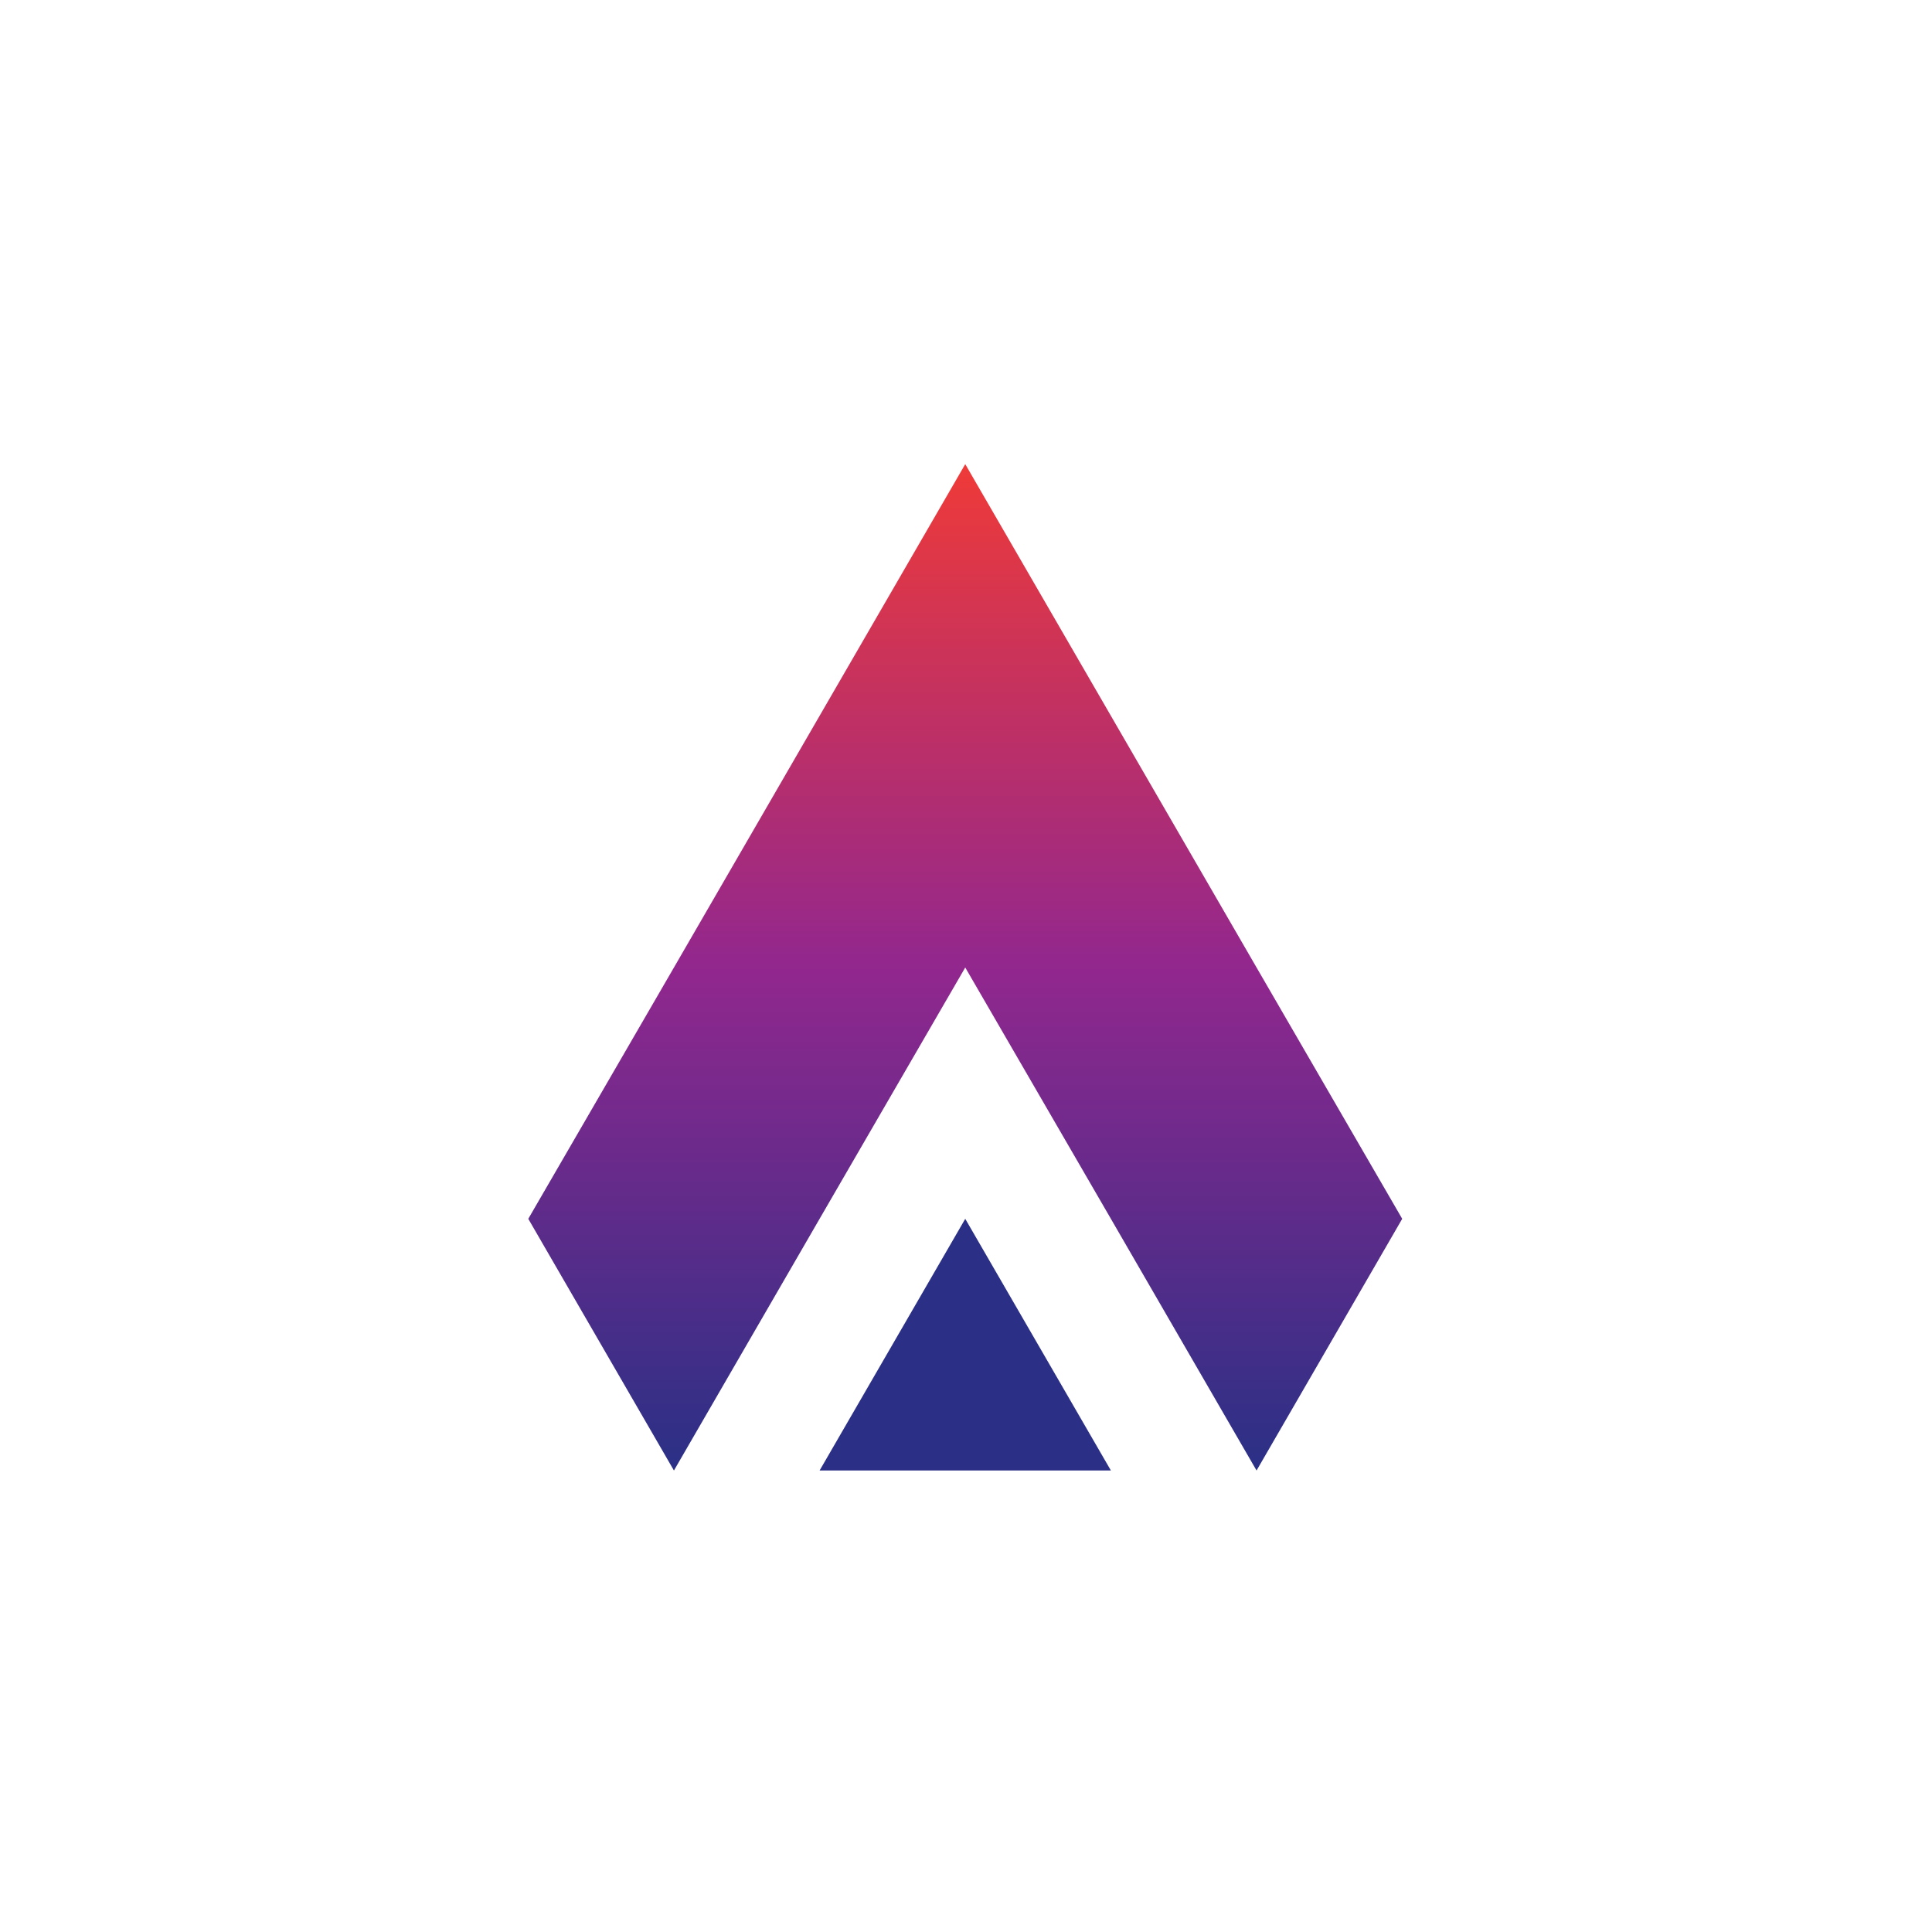 <svg width="512" height="512" viewBox="0 0 512 512" fill="none" xmlns="http://www.w3.org/2000/svg">
<g clip-path="url(#clip0_41_116)">
<path d="M217.2 389.7L255.8 323L294.4 389.7H217.2Z" fill="#2B3086"/>
<path d="M333 256.4L294.4 189.7L255.8 123L217.2 189.7L178.6 256.4L140 323L178.6 389.7L217.2 323L255.8 256.4L294.4 323L333 389.7L371.6 323L333 256.4Z" fill="url(#paint0_linear_41_116)"/>
</g>
<defs>
<linearGradient id="paint0_linear_41_116" x1="255.79" y1="388.106" x2="255.79" y2="124.17" gradientUnits="userSpaceOnUse">
<stop stop-color="#2B3086"/>
<stop offset="0.5" stop-color="#92278E"/>
<stop offset="1" stop-color="#EE3A39"/>
</linearGradient>
<clipPath id="clip0_41_116">
<rect width="231.6" height="266.7" fill="white" transform="translate(140 123)"/>
</clipPath>
</defs>
</svg>
